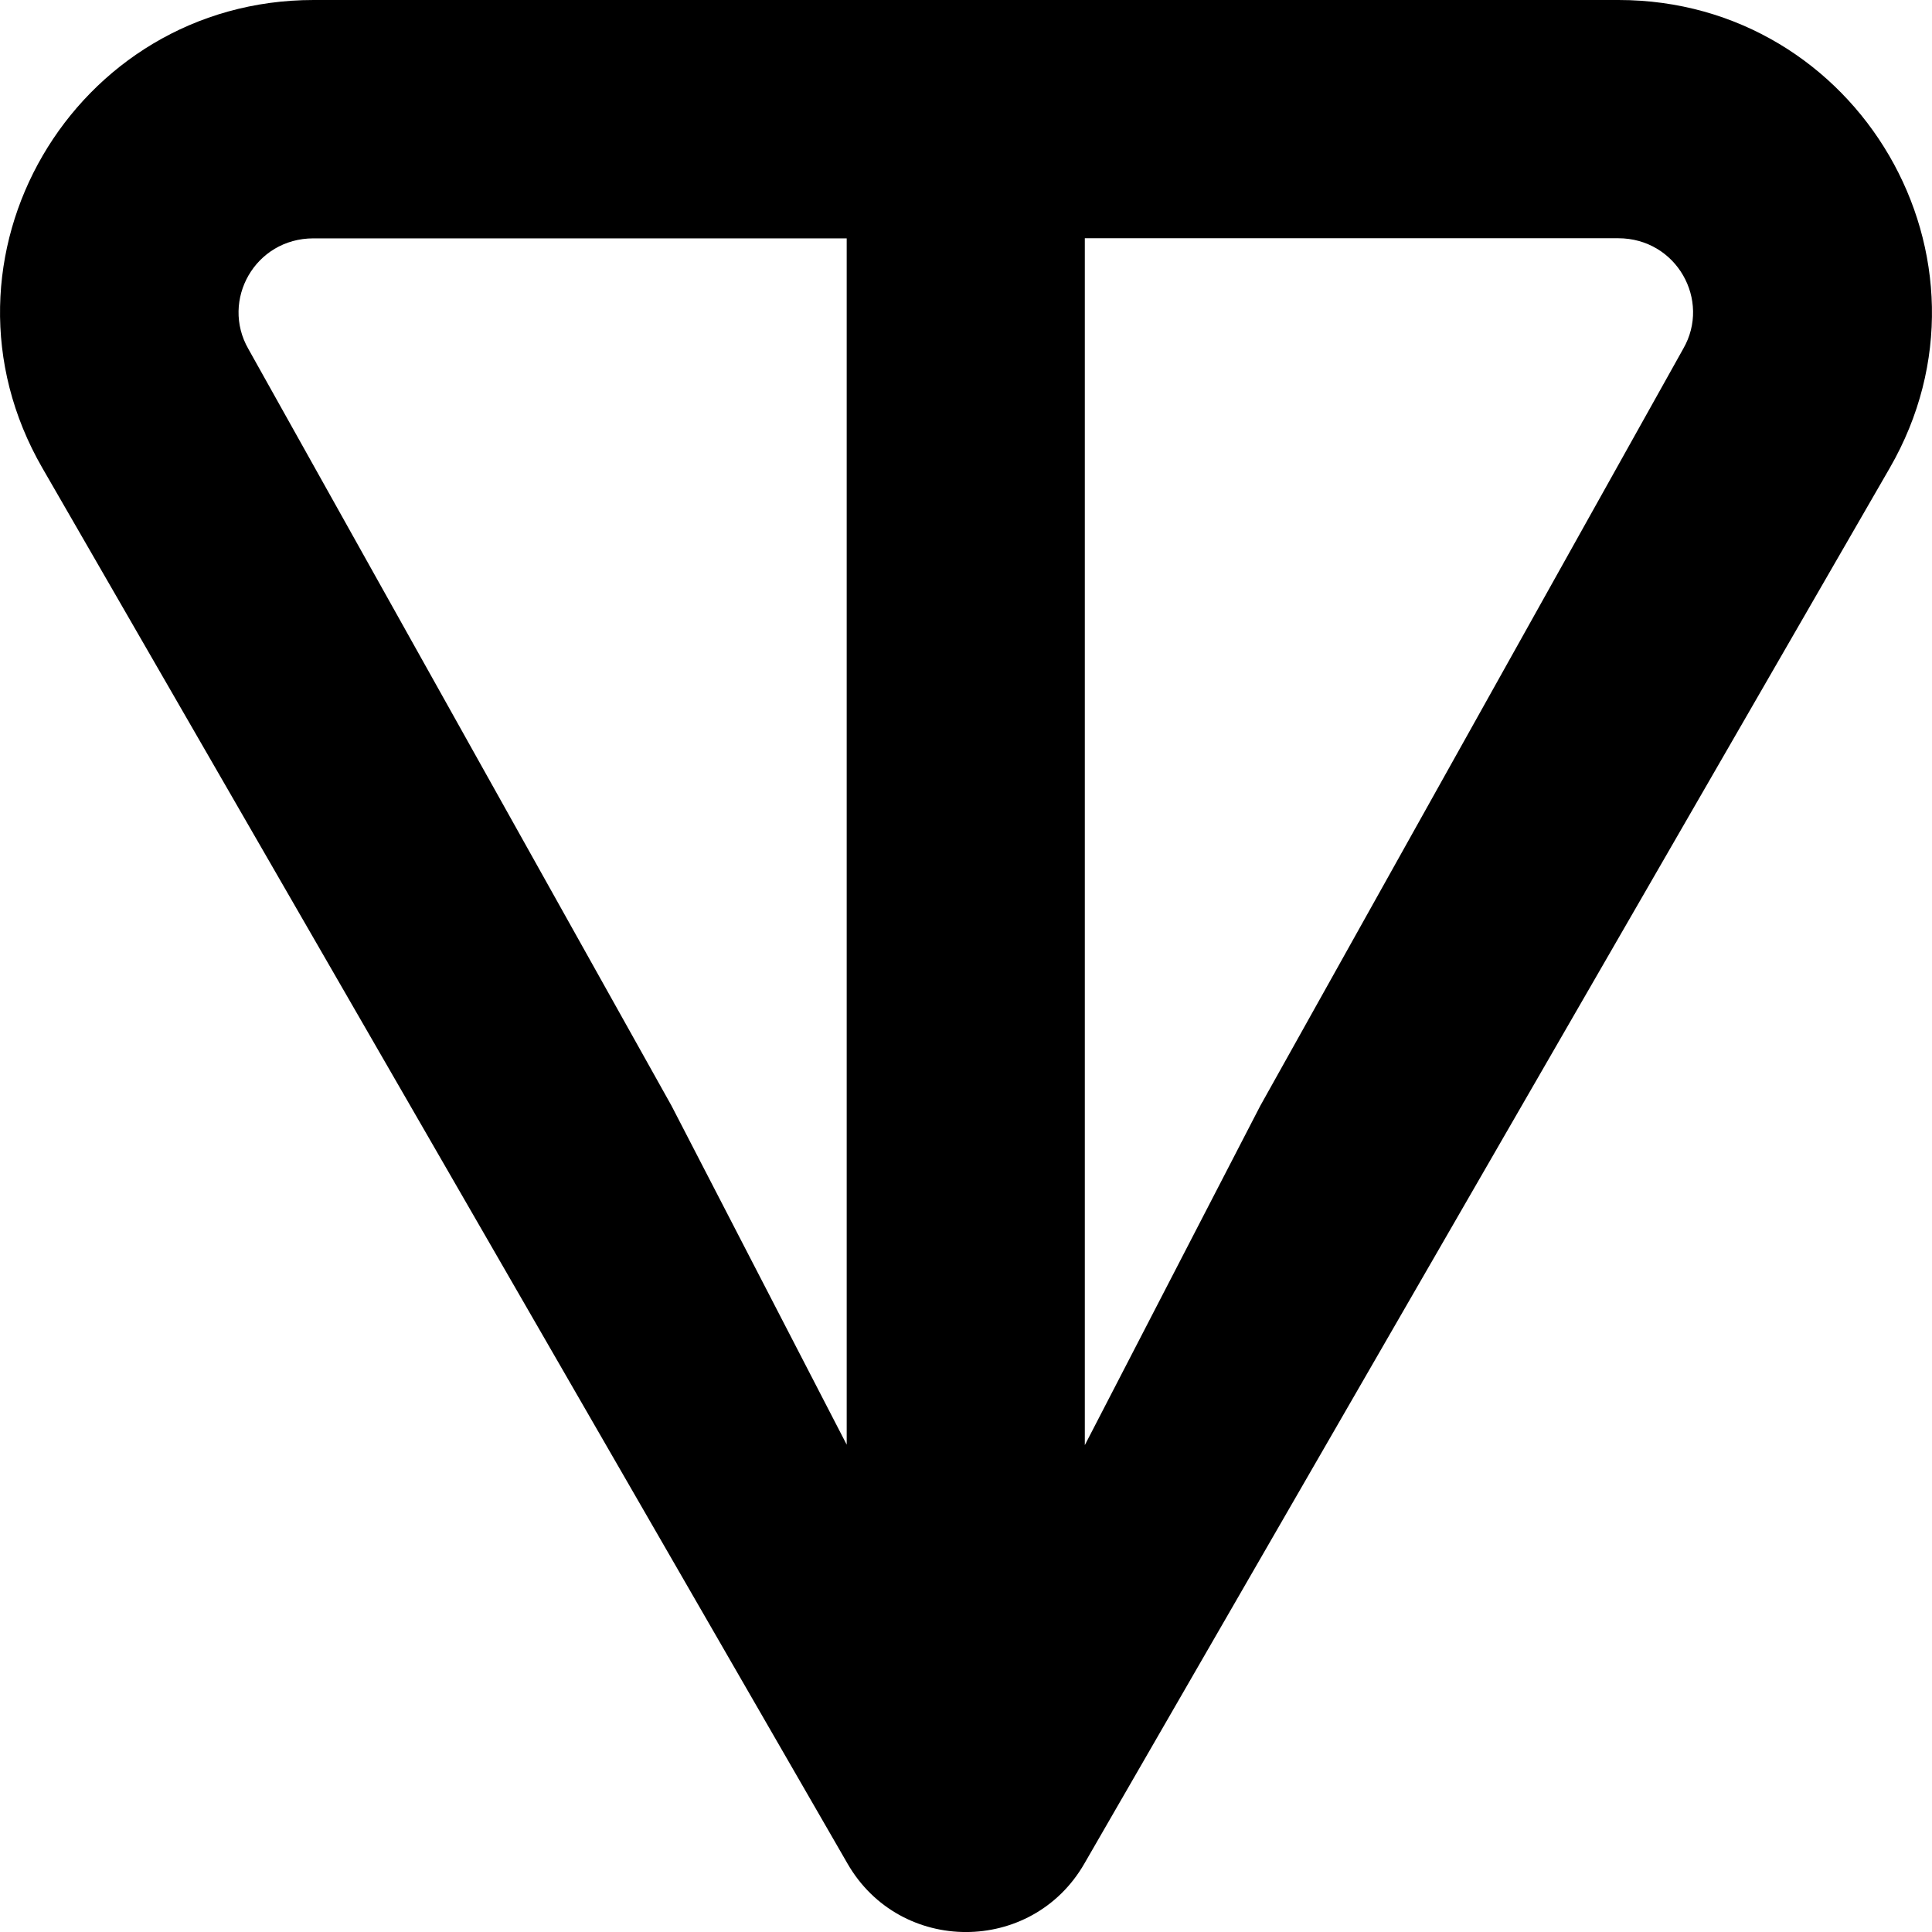 <svg id="svg-coin-ton" viewBox="0 0 16 16" fill="none" xmlns="http://www.w3.org/2000/svg">
<path d="M13.402 0H2.597C0.61 0 -0.649 2.143 0.351 3.876L7.019 15.434C7.454 16.189 8.545 16.189 8.98 15.434L15.65 3.876C16.648 2.146 15.389 0 13.404 0H13.402ZM7.014 11.968L5.561 9.157L2.057 2.89C1.826 2.488 2.111 1.974 2.596 1.974H7.012V11.969L7.014 11.968ZM13.94 2.888L10.437 9.158L8.984 11.968V1.973H13.401C13.885 1.973 14.171 2.487 13.94 2.888Z" fill="currentColor"/>
</svg>